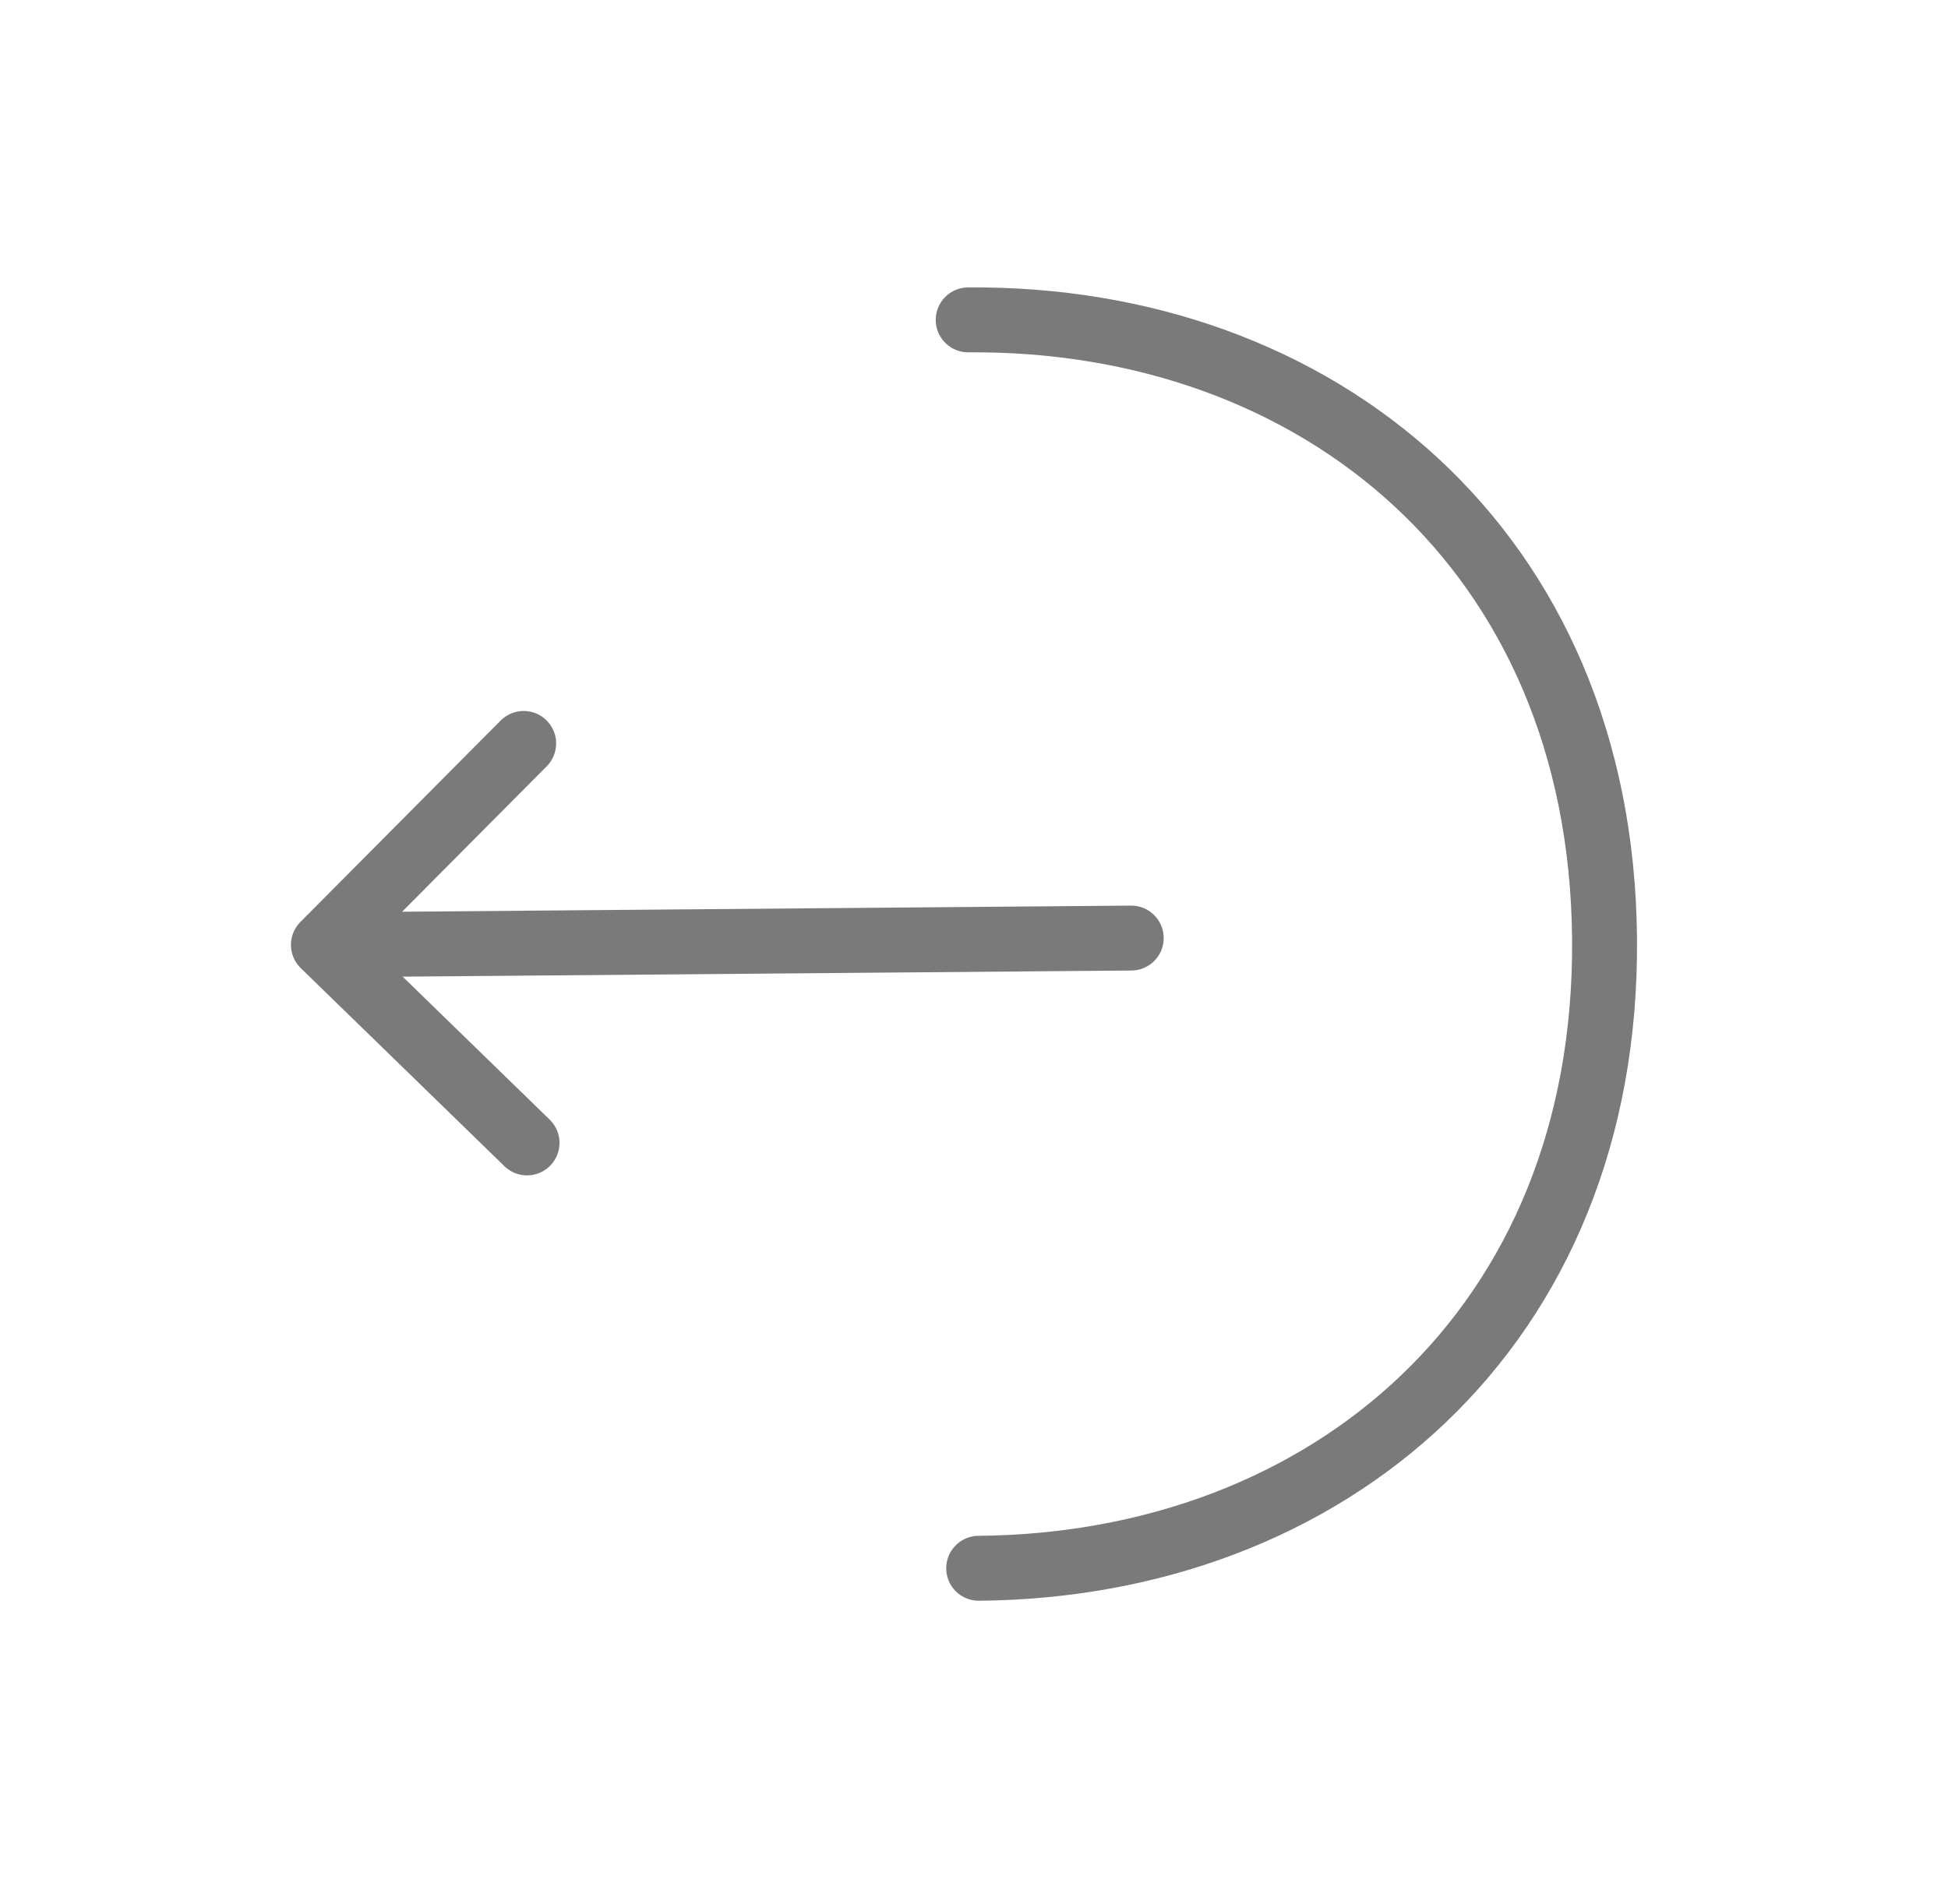 <svg width="45" height="44" viewBox="0 0 45 44" fill="none" xmlns="http://www.w3.org/2000/svg">
<path d="M12.097 17.177L7.471 21.831L12.175 26.407" stroke="#7A7A7A" stroke-width="1.5" stroke-miterlimit="10" stroke-linecap="round" stroke-linejoin="round"/>
<path d="M26.132 21.674L7.598 21.83" stroke="#7A7A7A" stroke-width="1.5" stroke-miterlimit="10" stroke-linecap="round" stroke-linejoin="round"/>
<path d="M22.366 7.391C30.421 7.324 36.991 12.677 37.066 21.691C37.142 30.704 30.663 36.168 22.608 36.235" stroke="#7A7A7A" stroke-width="1.5" stroke-miterlimit="10" stroke-linecap="round" stroke-linejoin="round"/>
</svg>
